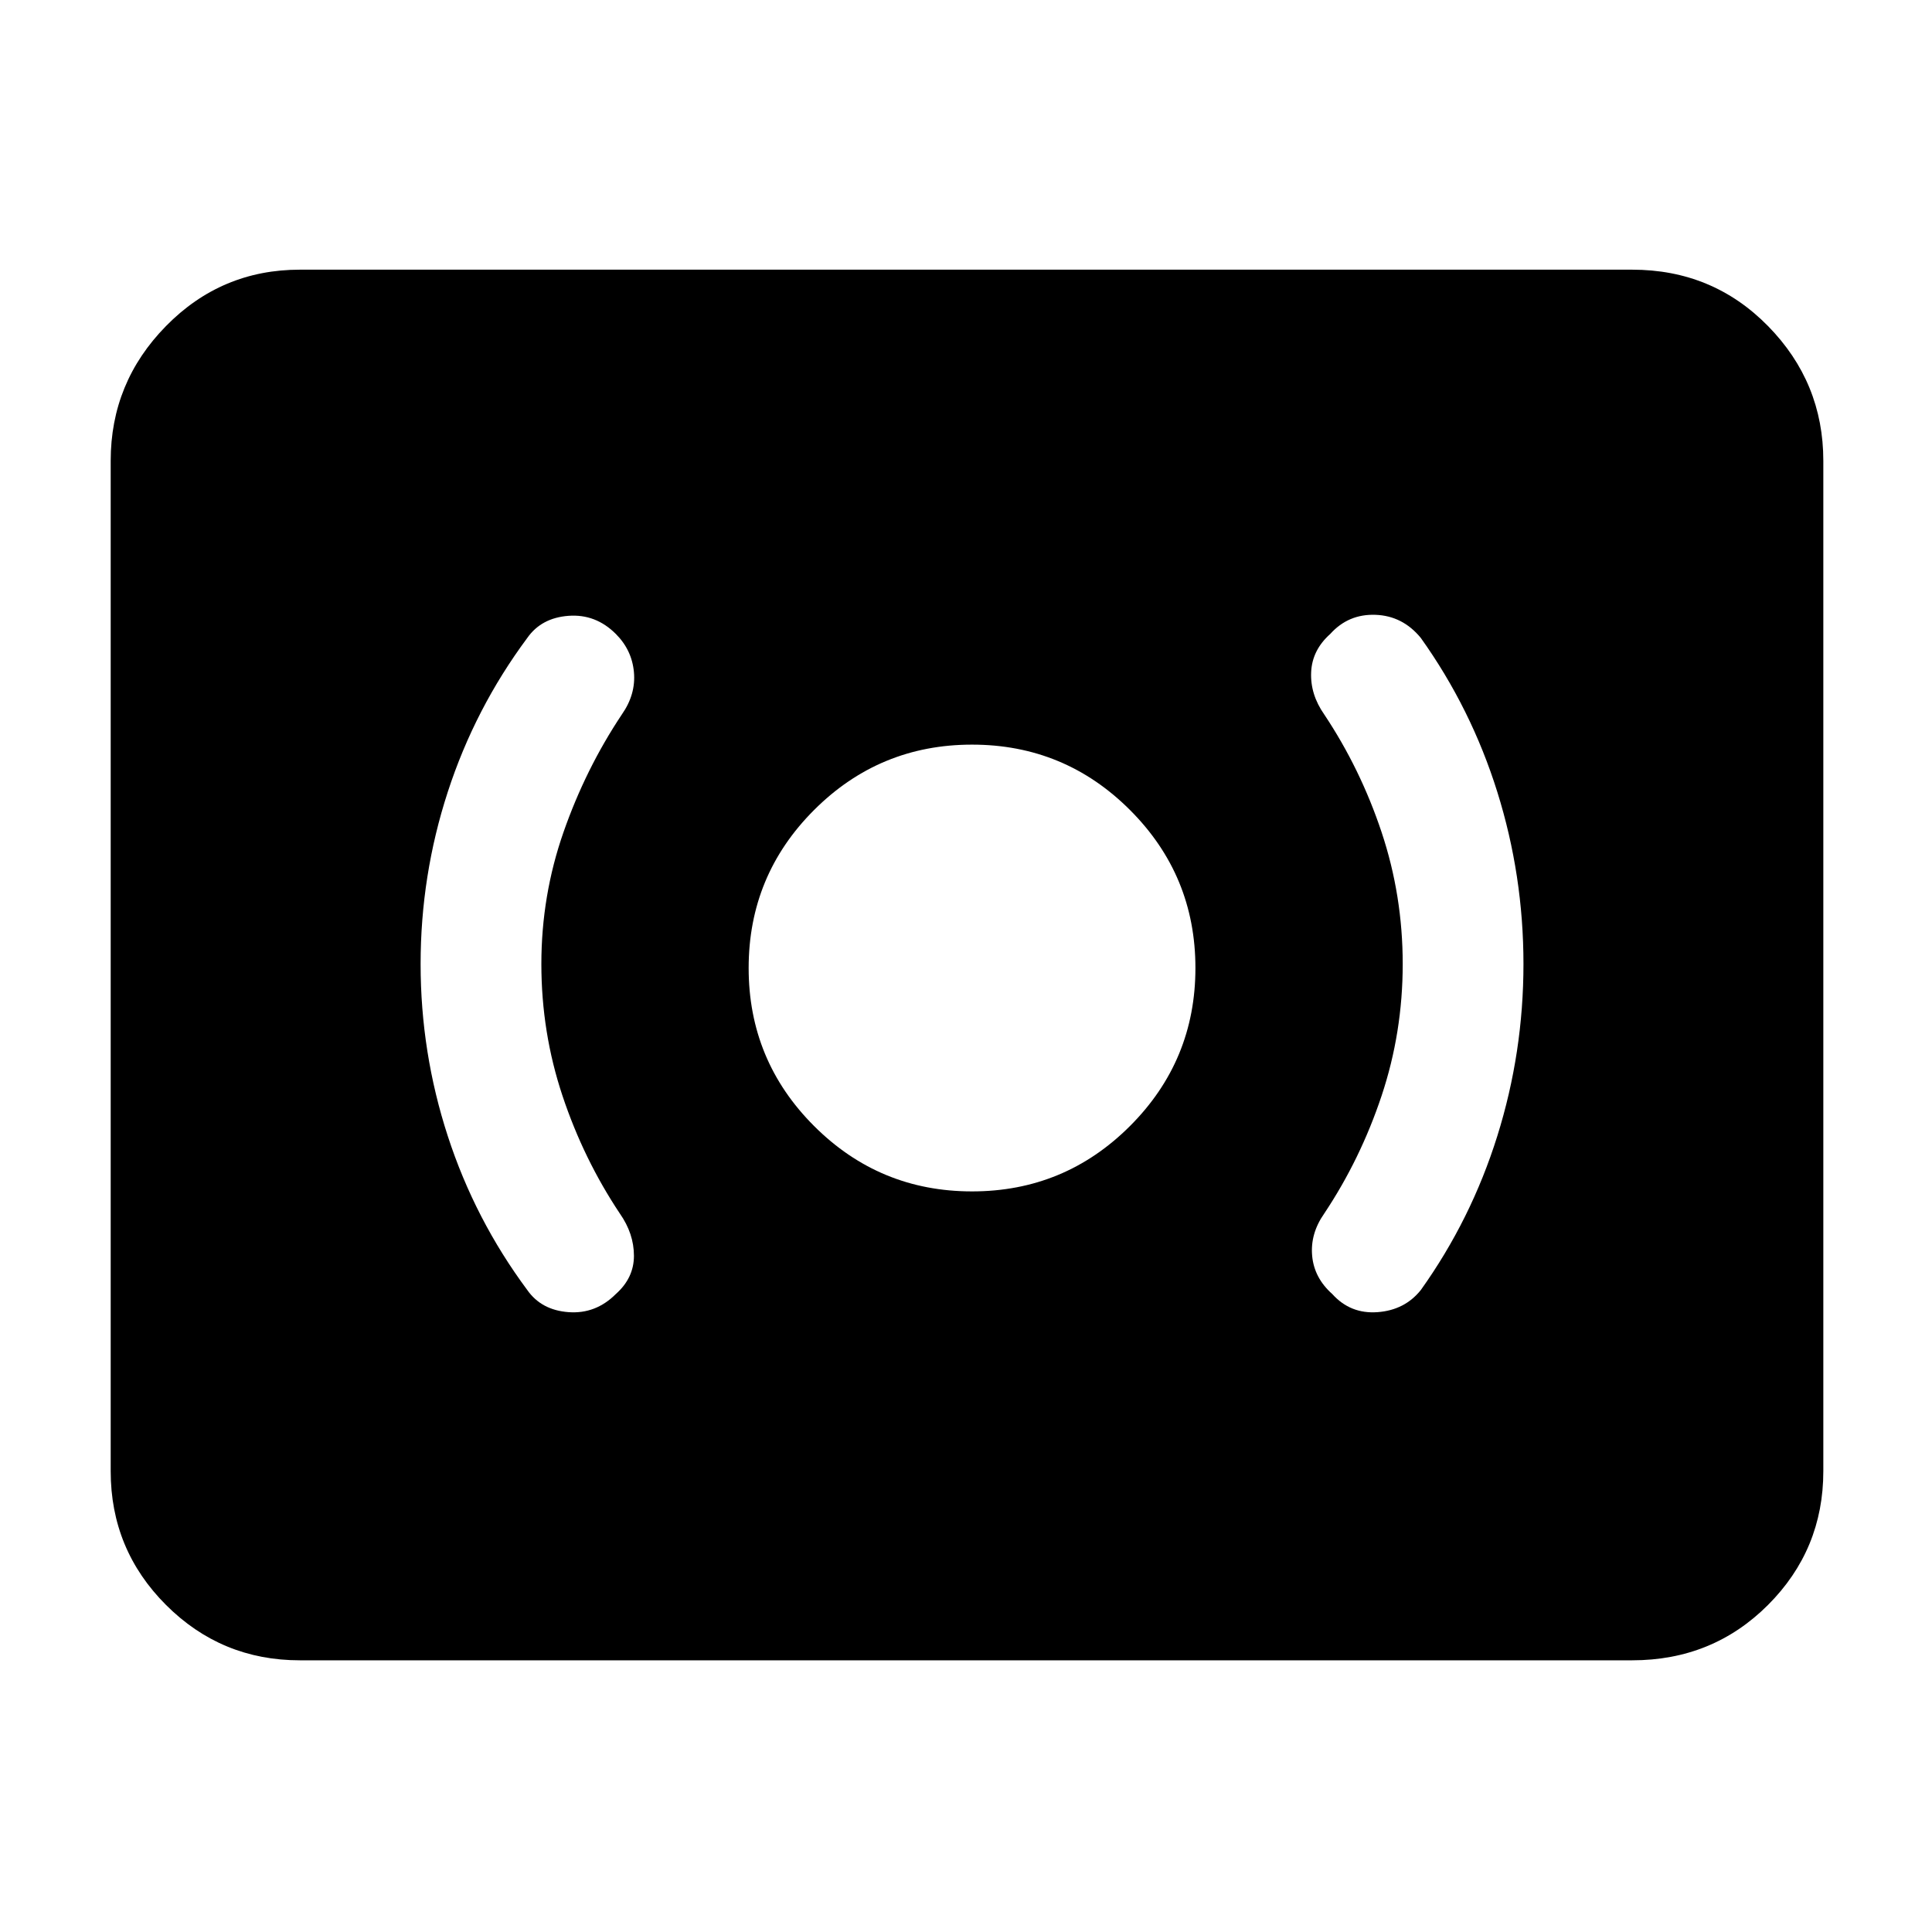 <svg xmlns="http://www.w3.org/2000/svg" width="48" height="48"><path d="M24.15 29.6q2.3 0 3.925-1.625T29.7 24.05q0-2.3-1.625-3.925T24.15 18.5q-2.3 0-3.925 1.625T18.6 24.05q0 2.3 1.625 3.925T24.15 29.6zm11.15 2.45q1.25-1.75 1.9-3.825.65-2.075.65-4.275t-.65-4.275q-.65-2.075-1.9-3.825-.45-.55-1.125-.575-.675-.025-1.125.475-.45.4-.475.95-.025.55.325 1.05.9 1.35 1.425 2.925.525 1.575.525 3.275t-.525 3.275Q33.8 28.8 32.9 30.15q-.35.5-.3 1.05.05.55.5.95.45.5 1.125.45.675-.05 1.075-.55zm-20 .1q.45-.4.45-.95 0-.55-.35-1.05-.9-1.35-1.425-2.925-.525-1.575-.525-3.275t.55-3.275q.55-1.575 1.45-2.925.35-.5.3-1.05-.05-.55-.45-.95-.5-.5-1.175-.45-.675.05-1.025.55-1.3 1.75-1.975 3.825t-.675 4.275q0 2.2.675 4.275T13.1 32.05q.35.5 1.025.55.675.05 1.175-.45zm-7.85 9.1q-1.95 0-3.325-1.375Q2.75 38.5 2.75 36.55v-25.1q0-1.95 1.375-3.35Q5.5 6.7 7.45 6.7h33.1q2 0 3.375 1.4t1.375 3.35v25.1q0 1.95-1.375 3.325-1.375 1.375-3.375 1.375z"/></svg>